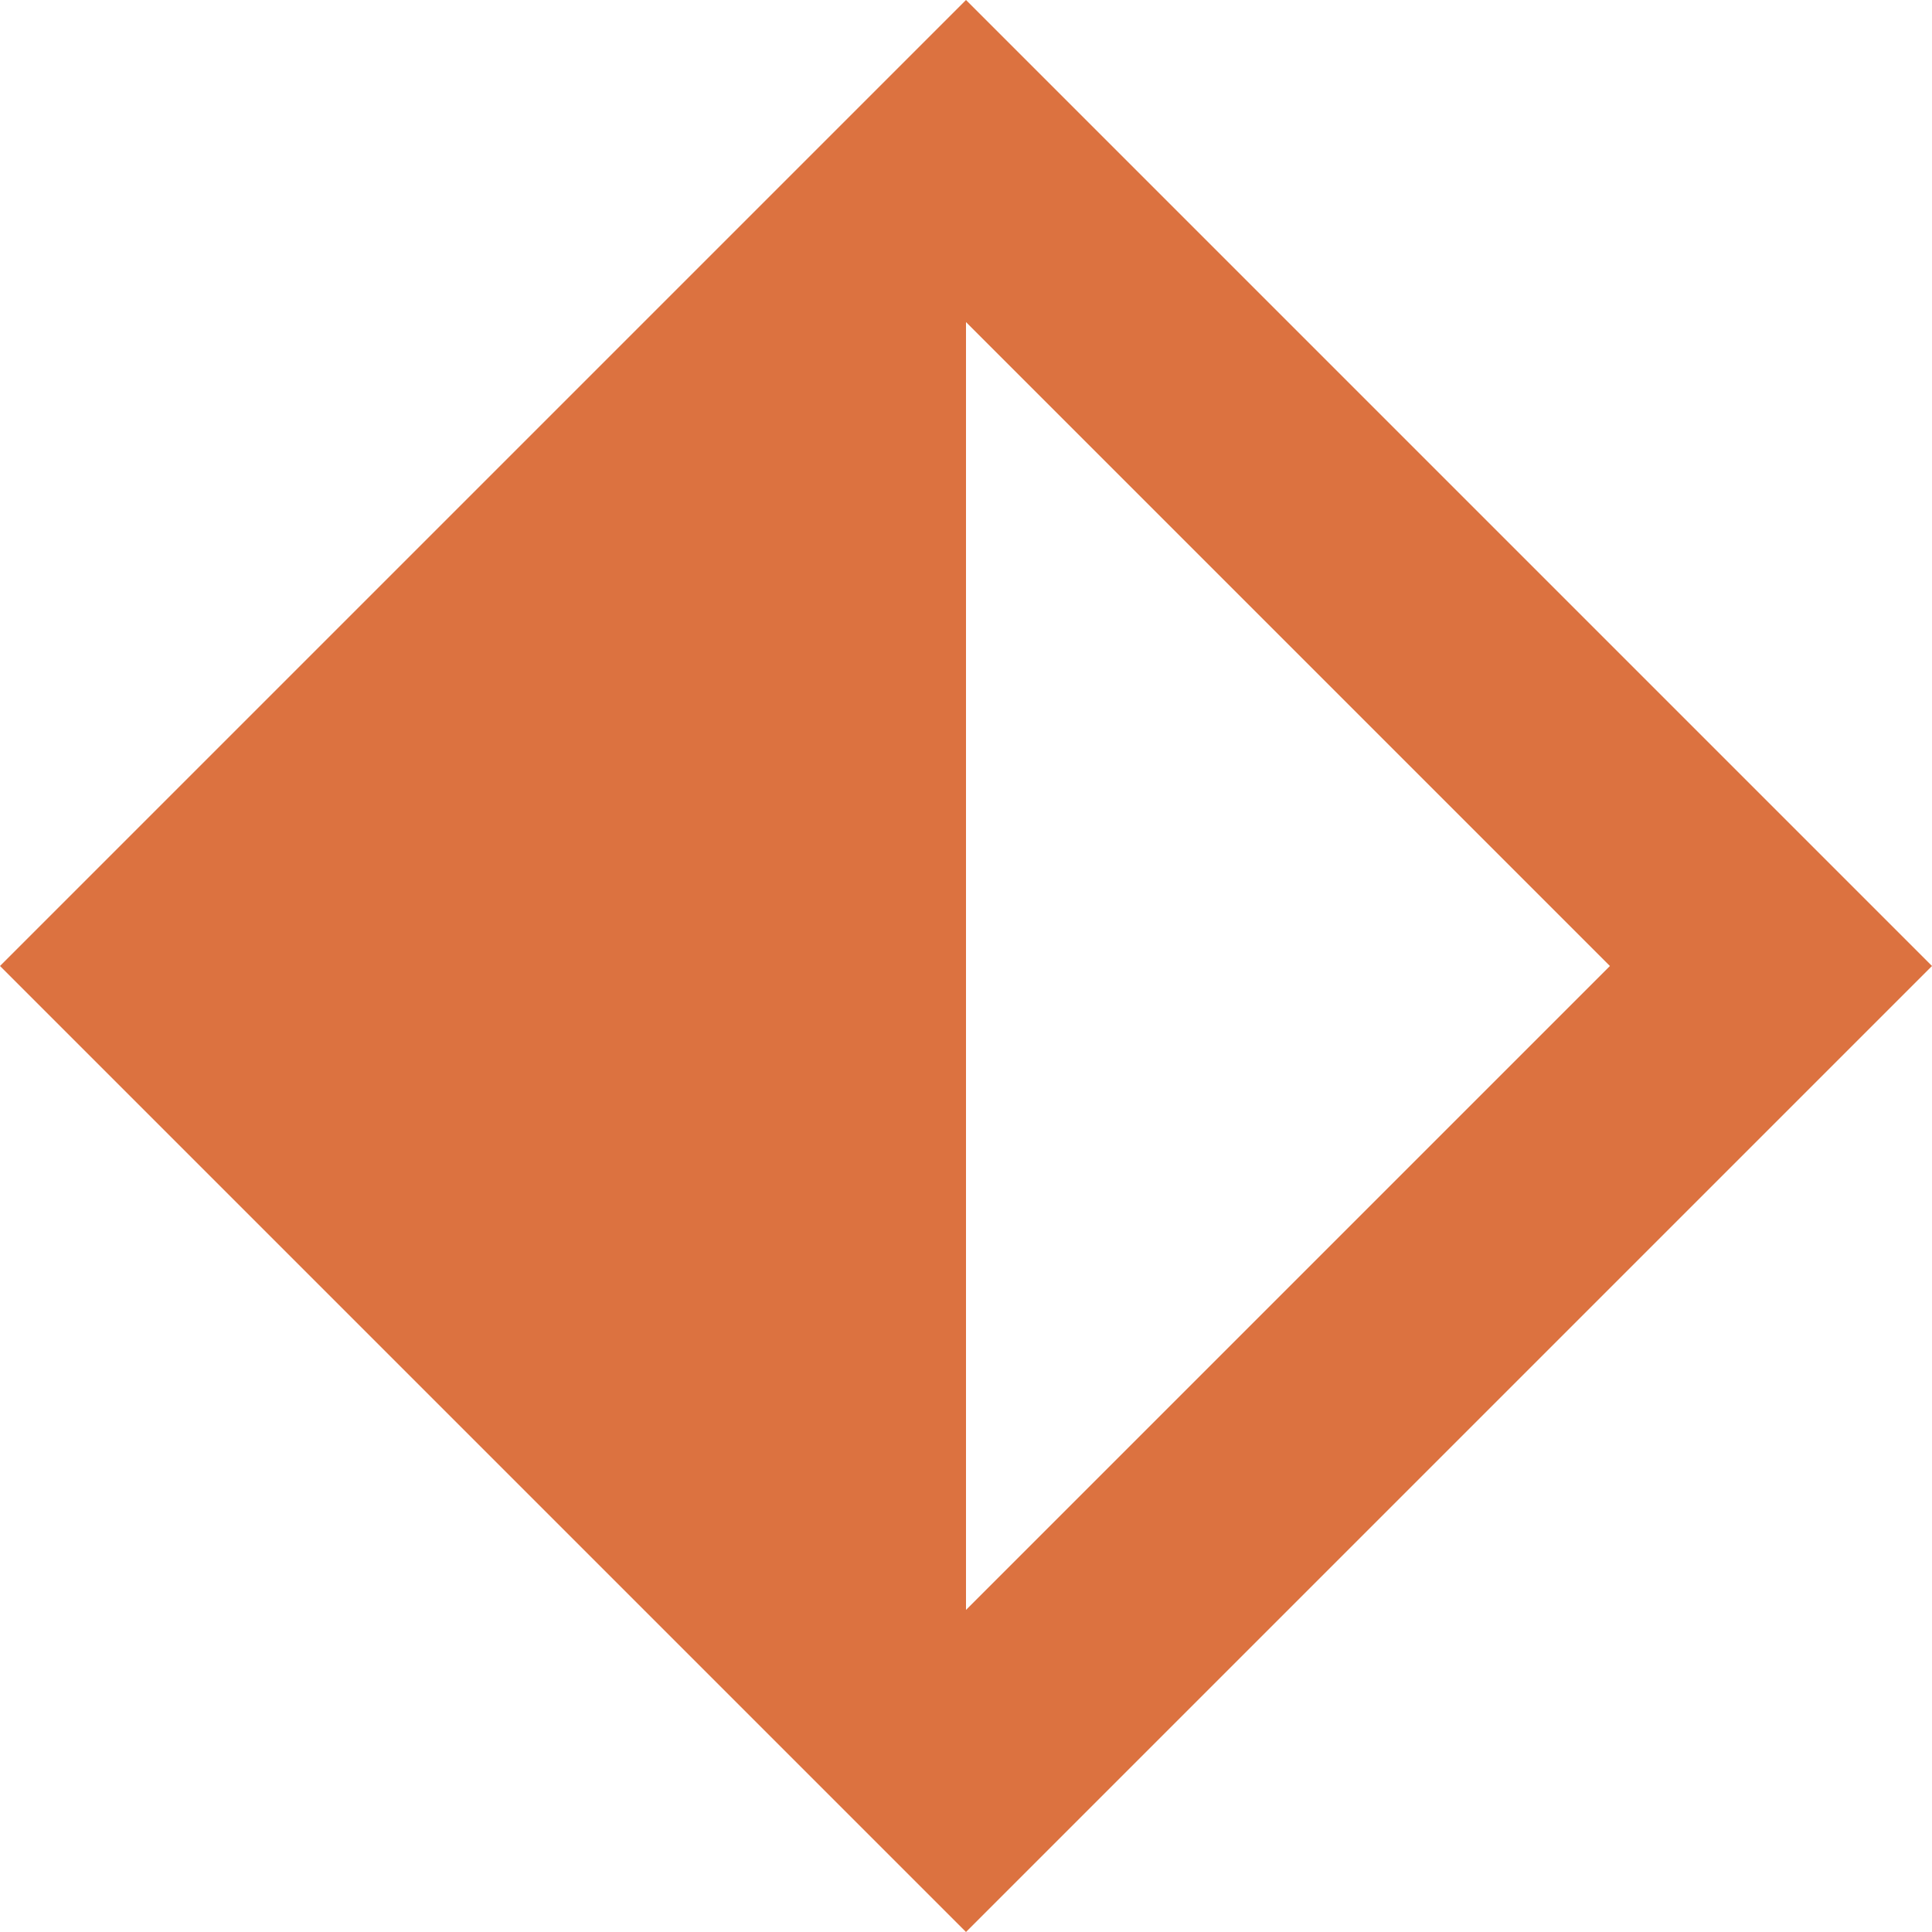 <svg width="28" height="28" viewBox="0 0 28 28" fill="none" xmlns="http://www.w3.org/2000/svg">
<path fill-rule="evenodd" clip-rule="evenodd" d="M14 4.668L23.332 14L14 23.332L14 4.668ZM0 14L2.334 16.334L11.666 25.666L14 28L16.334 25.666L25.666 16.334L28 14L25.666 11.666L16.334 2.334L14 0L11.666 2.334L2.334 11.666L0 14Z" fill="#DC7240"/>
</svg>
